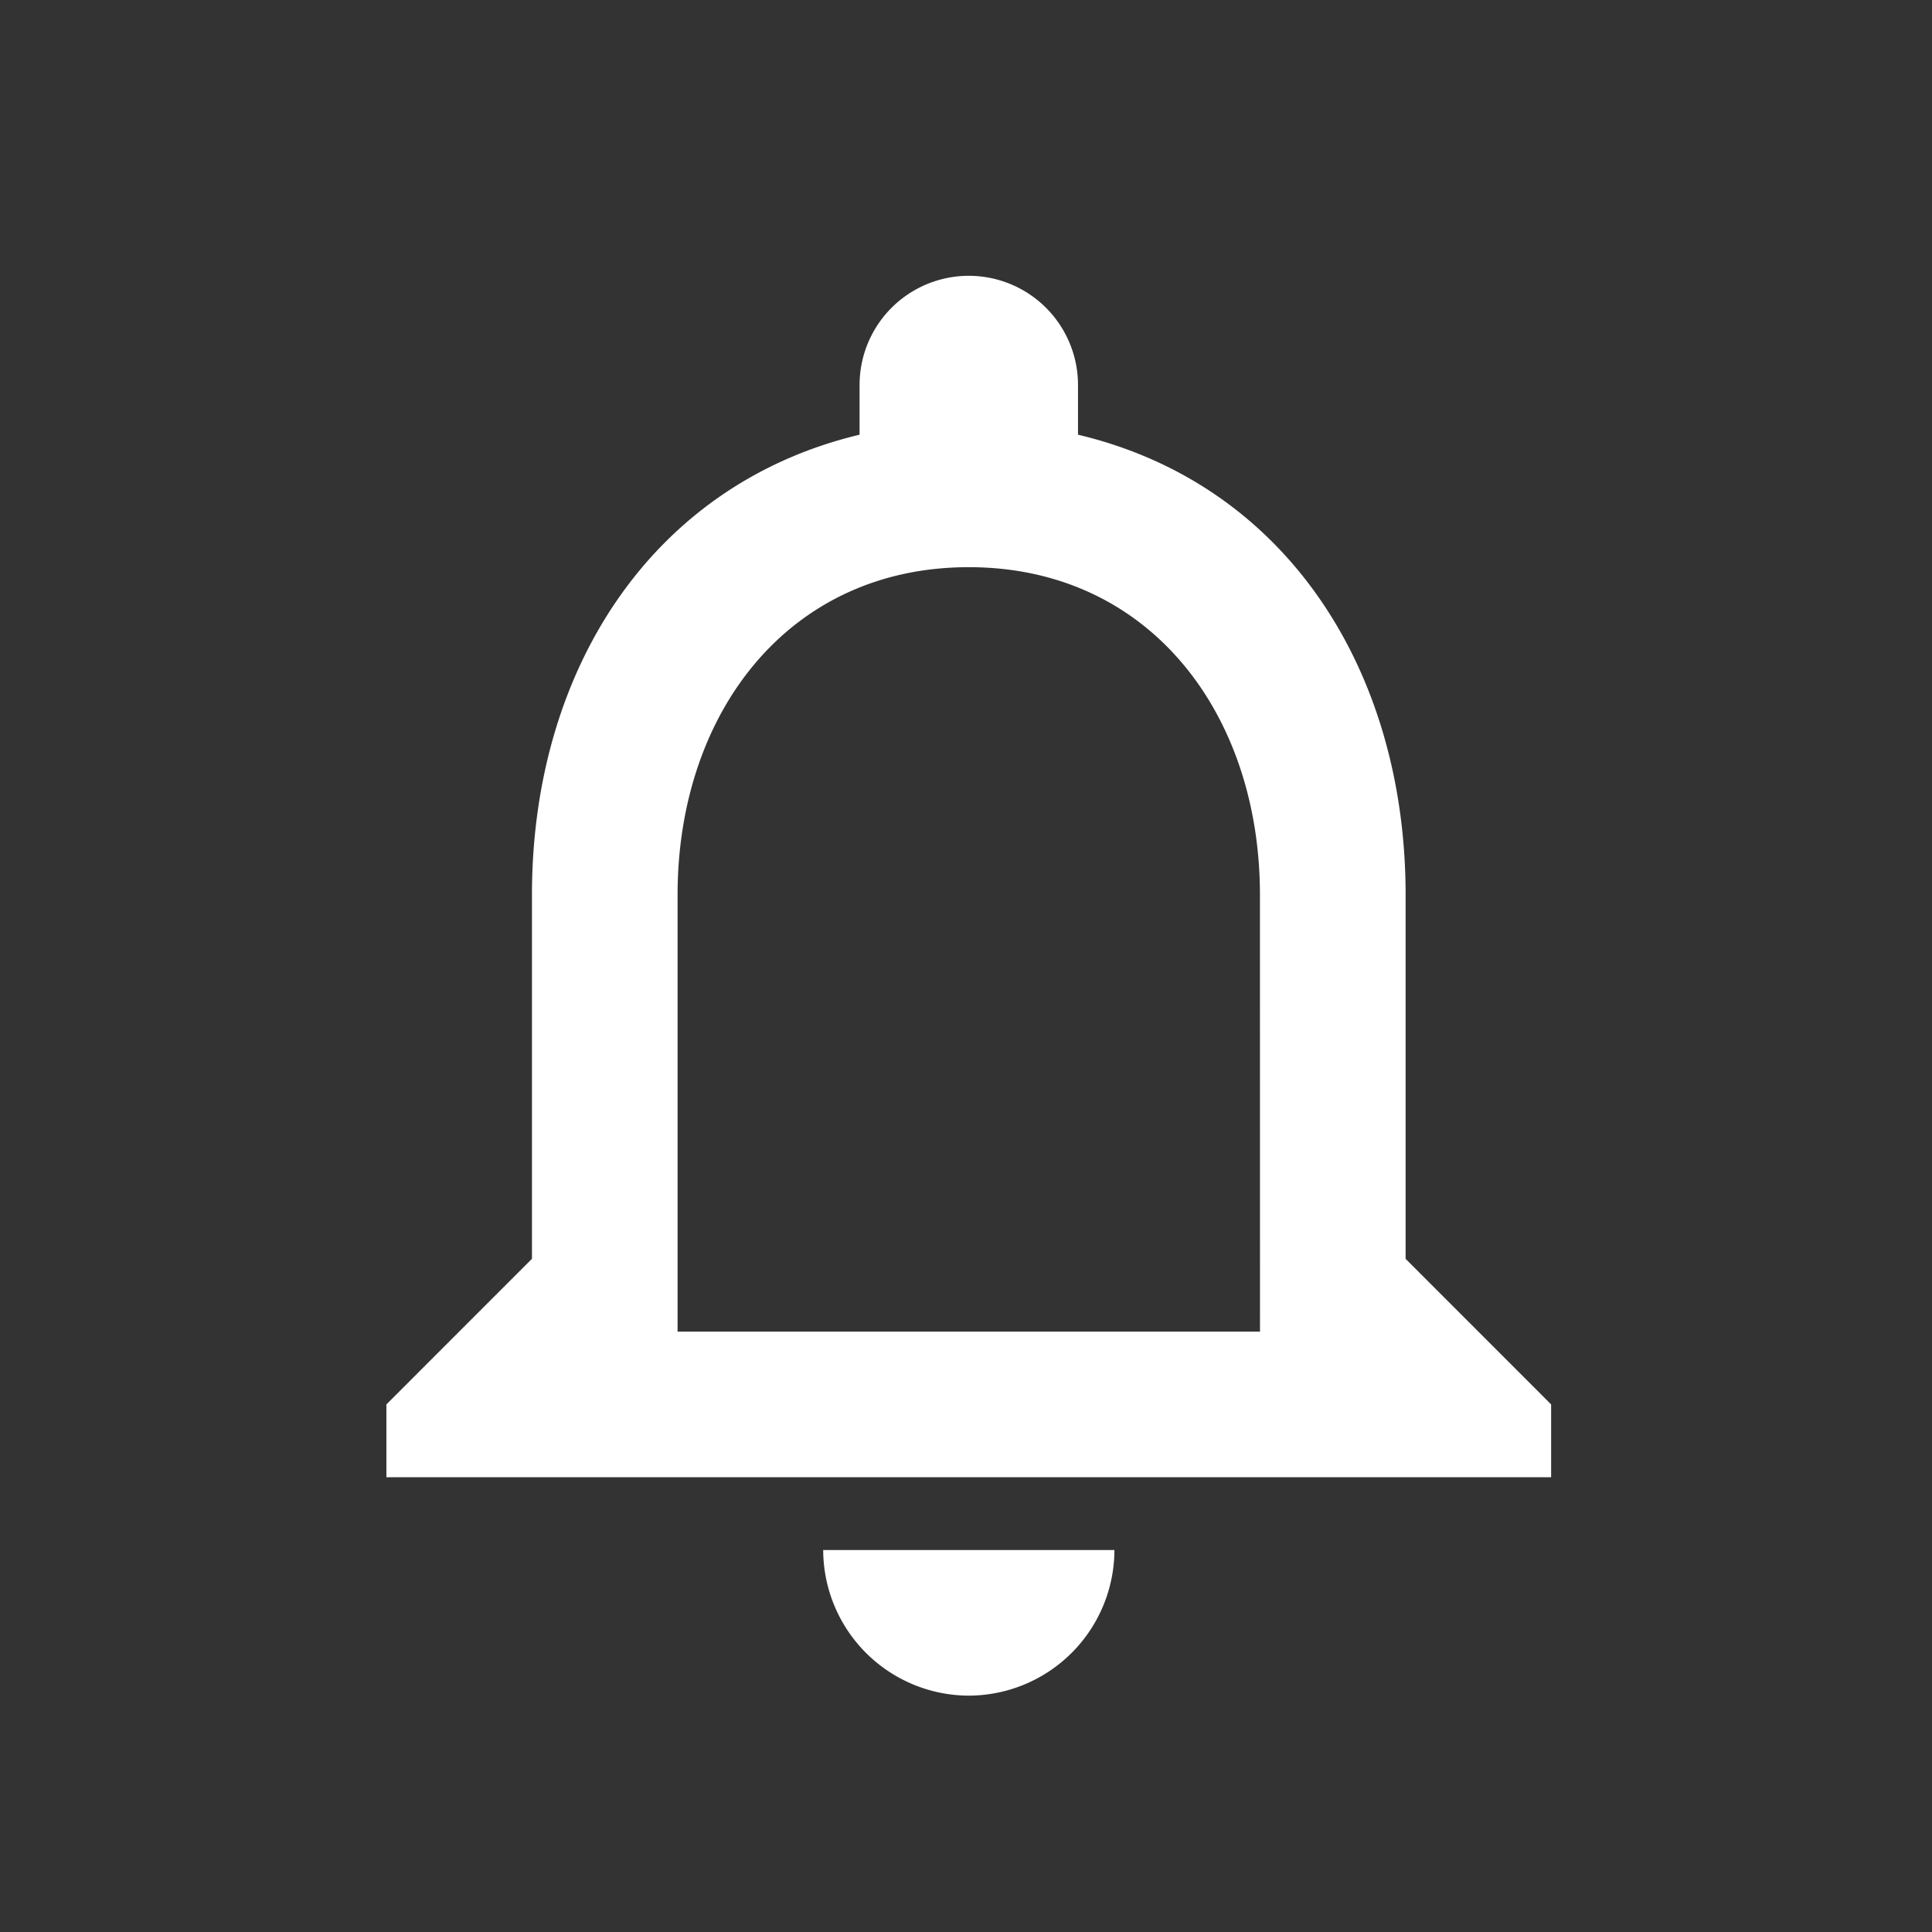 <svg xmlns="http://www.w3.org/2000/svg" width="35" height="35" viewBox="0 0 35 35"><rect x="0" y="0" width="35" height="35" fill="#333333" stroke="none"/><defs><style>.a{fill:#fff;}.b{fill:none;}</style></defs><g transform="translate(-270 -19)"><path class="a" d="M16.551,29.468a2.645,2.645,0,0,0,2.638-2.638H13.913A2.645,2.645,0,0,0,16.551,29.468Zm7.913-7.913V14.96c0-4.049-2.15-7.438-5.935-8.335v-.9a1.978,1.978,0,1,0-3.957,0v.9c-3.772.9-5.935,4.273-5.935,8.335v6.594L6,24.192v1.319H27.1V24.192Zm-2.638,1.319H11.275V14.96c0-3.271,1.991-5.935,5.275-5.935s5.275,2.664,5.275,5.935Z" transform="translate(271 20.25)"/><rect class="b" width="35" height="35" transform="translate(270 19)"/></g></svg>